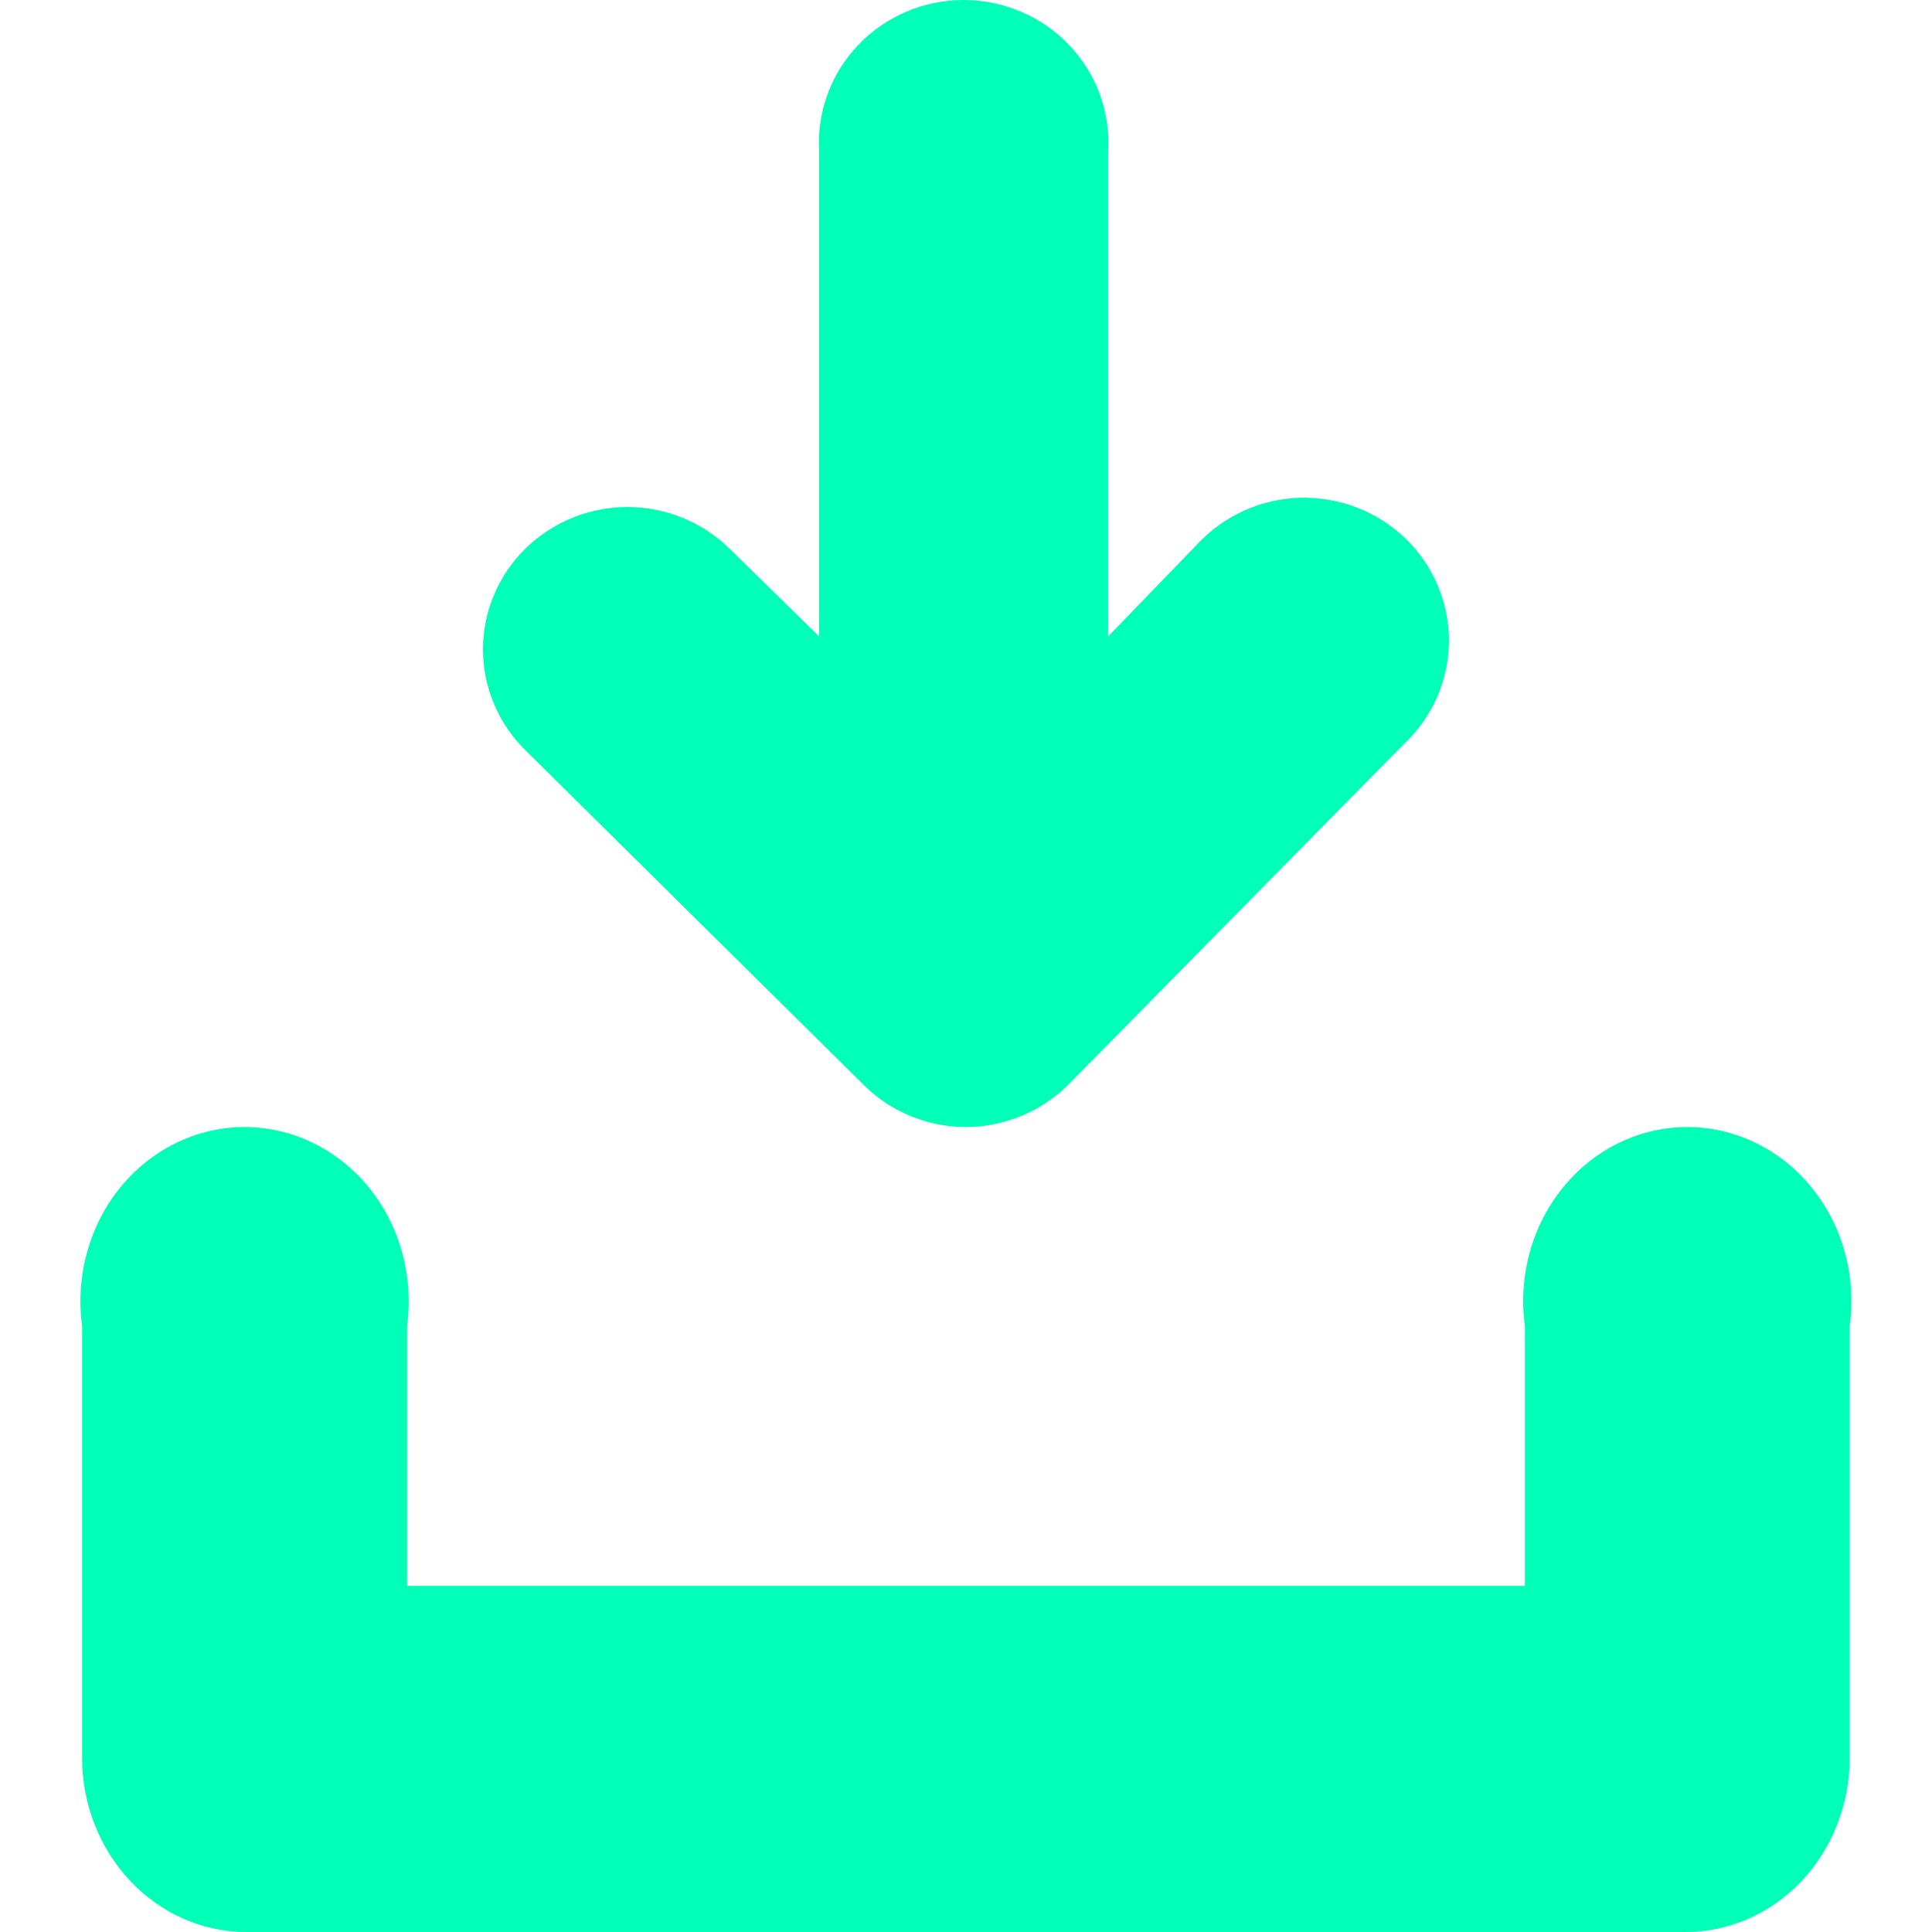 <svg width="14" height="14" viewBox="0 0 14 14" fill="none" xmlns="http://www.w3.org/2000/svg">
<path fill-rule="evenodd" clip-rule="evenodd" d="M5.936 4.612V1.098C5.927 0.957 5.948 0.816 5.997 0.683C6.045 0.55 6.121 0.429 6.219 0.326C6.317 0.223 6.436 0.141 6.567 0.085C6.698 0.029 6.84 0 6.983 0C7.126 0 7.268 0.029 7.399 0.085C7.531 0.141 7.649 0.223 7.747 0.326C7.845 0.429 7.921 0.55 7.97 0.683C8.018 0.816 8.039 0.957 8.03 1.098V4.612L8.671 3.949C8.766 3.845 8.881 3.762 9.009 3.703C9.137 3.644 9.276 3.612 9.417 3.607C9.558 3.603 9.699 3.627 9.831 3.677C9.963 3.728 10.082 3.804 10.184 3.901C10.285 3.999 10.365 4.115 10.419 4.244C10.473 4.373 10.501 4.511 10.5 4.65C10.498 4.79 10.469 4.927 10.412 5.055C10.356 5.183 10.274 5.298 10.171 5.394L7.743 7.858C7.646 7.956 7.53 8.033 7.402 8.086C7.274 8.139 7.137 8.167 6.999 8.167C6.86 8.167 6.723 8.139 6.595 8.086C6.467 8.033 6.352 7.956 6.255 7.858L3.807 5.436C3.71 5.34 3.632 5.226 3.58 5.101C3.527 4.976 3.5 4.842 3.5 4.706C3.5 4.57 3.527 4.436 3.58 4.311C3.632 4.185 3.71 4.072 3.807 3.976C4.003 3.783 4.27 3.674 4.547 3.674C4.824 3.674 5.091 3.783 5.287 3.976L5.936 4.612ZM0.595 12.742C0.596 13.073 0.72 13.39 0.94 13.626C1.161 13.863 1.462 13.998 1.776 14H12.215C12.53 14 12.833 13.867 13.056 13.63C13.279 13.393 13.404 13.072 13.404 12.738V9.607C13.428 9.428 13.416 9.246 13.368 9.072C13.32 8.899 13.237 8.738 13.125 8.602C13.014 8.465 12.876 8.356 12.721 8.281C12.566 8.206 12.397 8.167 12.227 8.167C12.057 8.167 11.888 8.206 11.733 8.281C11.578 8.356 11.44 8.465 11.329 8.602C11.217 8.738 11.134 8.899 11.086 9.072C11.038 9.246 11.025 9.428 11.05 9.607V11.492H2.95V9.607C2.974 9.428 2.961 9.246 2.913 9.072C2.865 8.899 2.782 8.738 2.671 8.602C2.559 8.465 2.421 8.356 2.266 8.281C2.111 8.206 1.943 8.167 1.772 8.167C1.602 8.167 1.434 8.206 1.279 8.281C1.124 8.356 0.986 8.465 0.874 8.602C0.762 8.738 0.68 8.899 0.632 9.072C0.583 9.246 0.571 9.428 0.595 9.607V12.742Z" fill="#00FFB7"/>
</svg>
